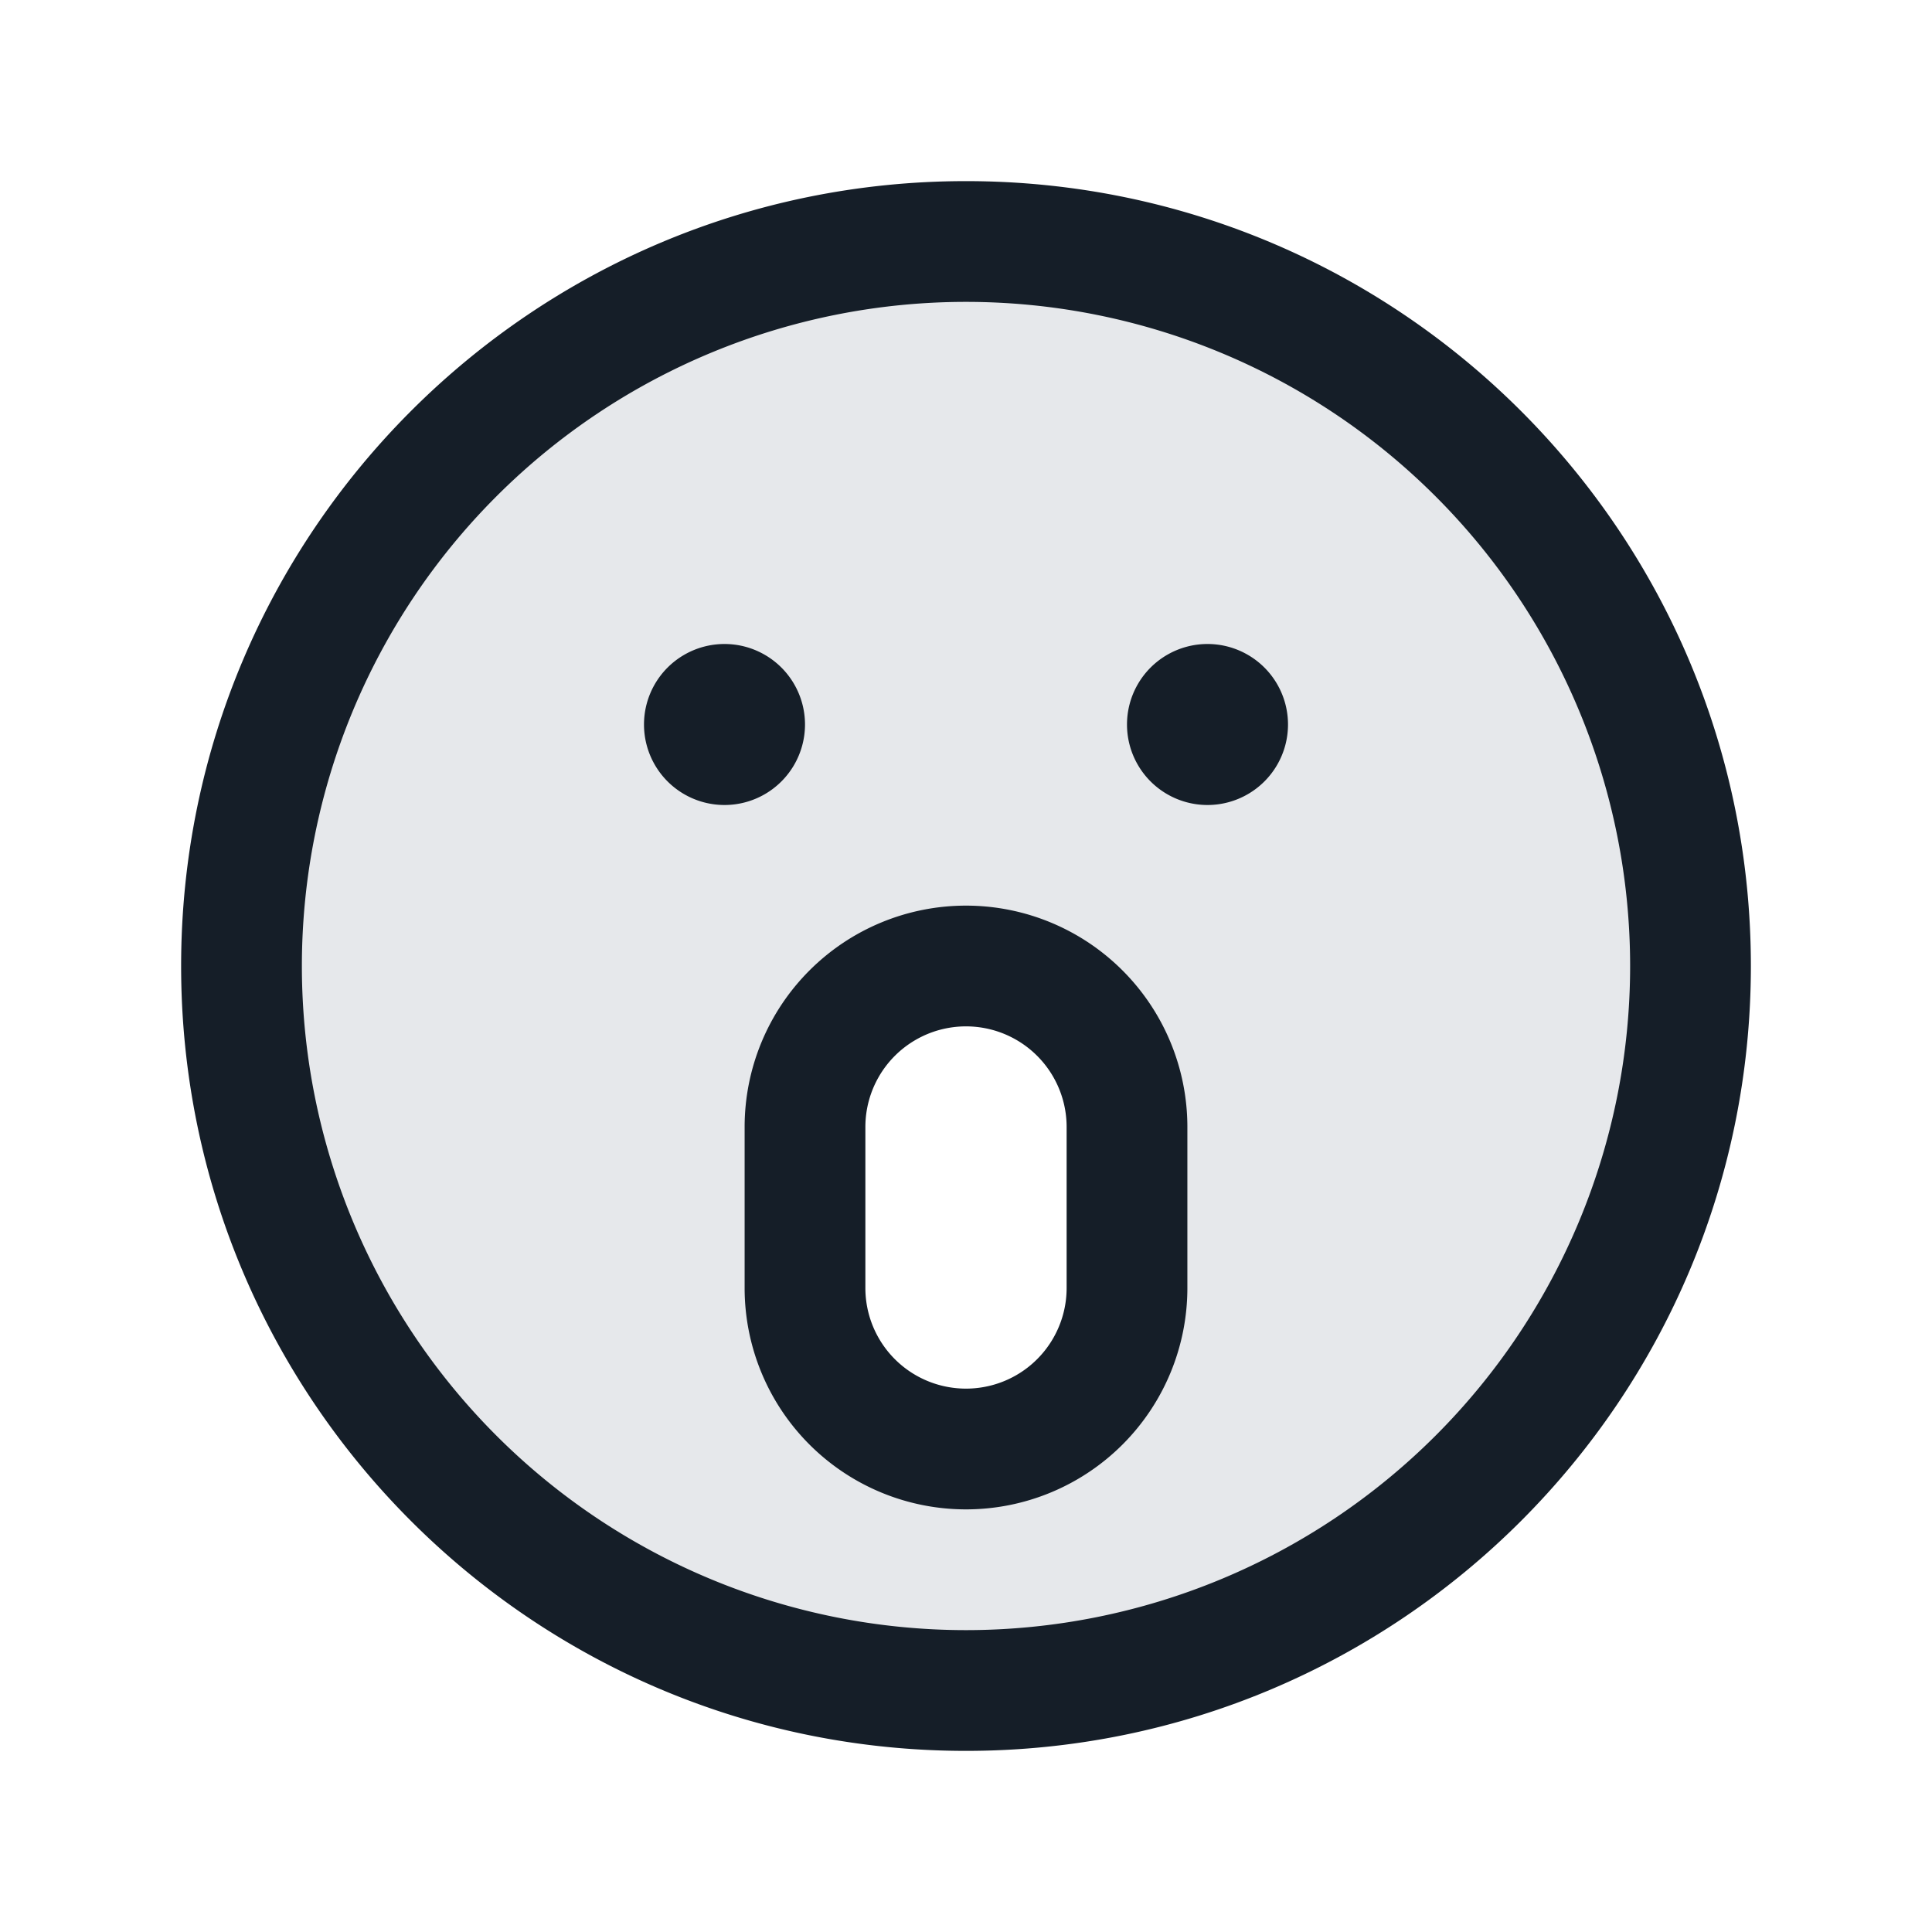 <svg viewBox="0 0 24 24" fill="none" xmlns="http://www.w3.org/2000/svg"><path fill-rule="evenodd" clip-rule="evenodd" d="M12 21a9 9 0 1 0 0-18 9 9 0 0 0 0 18Zm0-9a2 2 0 0 0-2 2v2a2 2 0 1 0 4 0v-2a2 2 0 0 0-2-2Z" fill="#636F7E" fill-opacity=".16"/><path fill-rule="evenodd" clip-rule="evenodd" d="M3.75 12a8.25 8.25 0 1 1 16.5 0 8.25 8.25 0 0 1-16.5 0ZM12 2.25c-5.385 0-9.75 4.365-9.75 9.75s4.365 9.75 9.75 9.75 9.75-4.365 9.75-9.75S17.385 2.25 12 2.25ZM15 10a1 1 0 1 0 0-2 1 1 0 0 0 0 2Zm-5-1a1 1 0 1 1-2 0 1 1 0 0 1 2 0Zm2 2.25A2.75 2.75 0 0 0 9.25 14v2a2.75 2.75 0 1 0 5.5 0v-2A2.75 2.75 0 0 0 12 11.25ZM10.75 14a1.25 1.25 0 1 1 2.5 0v2a1.25 1.25 0 1 1-2.5 0v-2Z" fill="#151E28"/></svg>